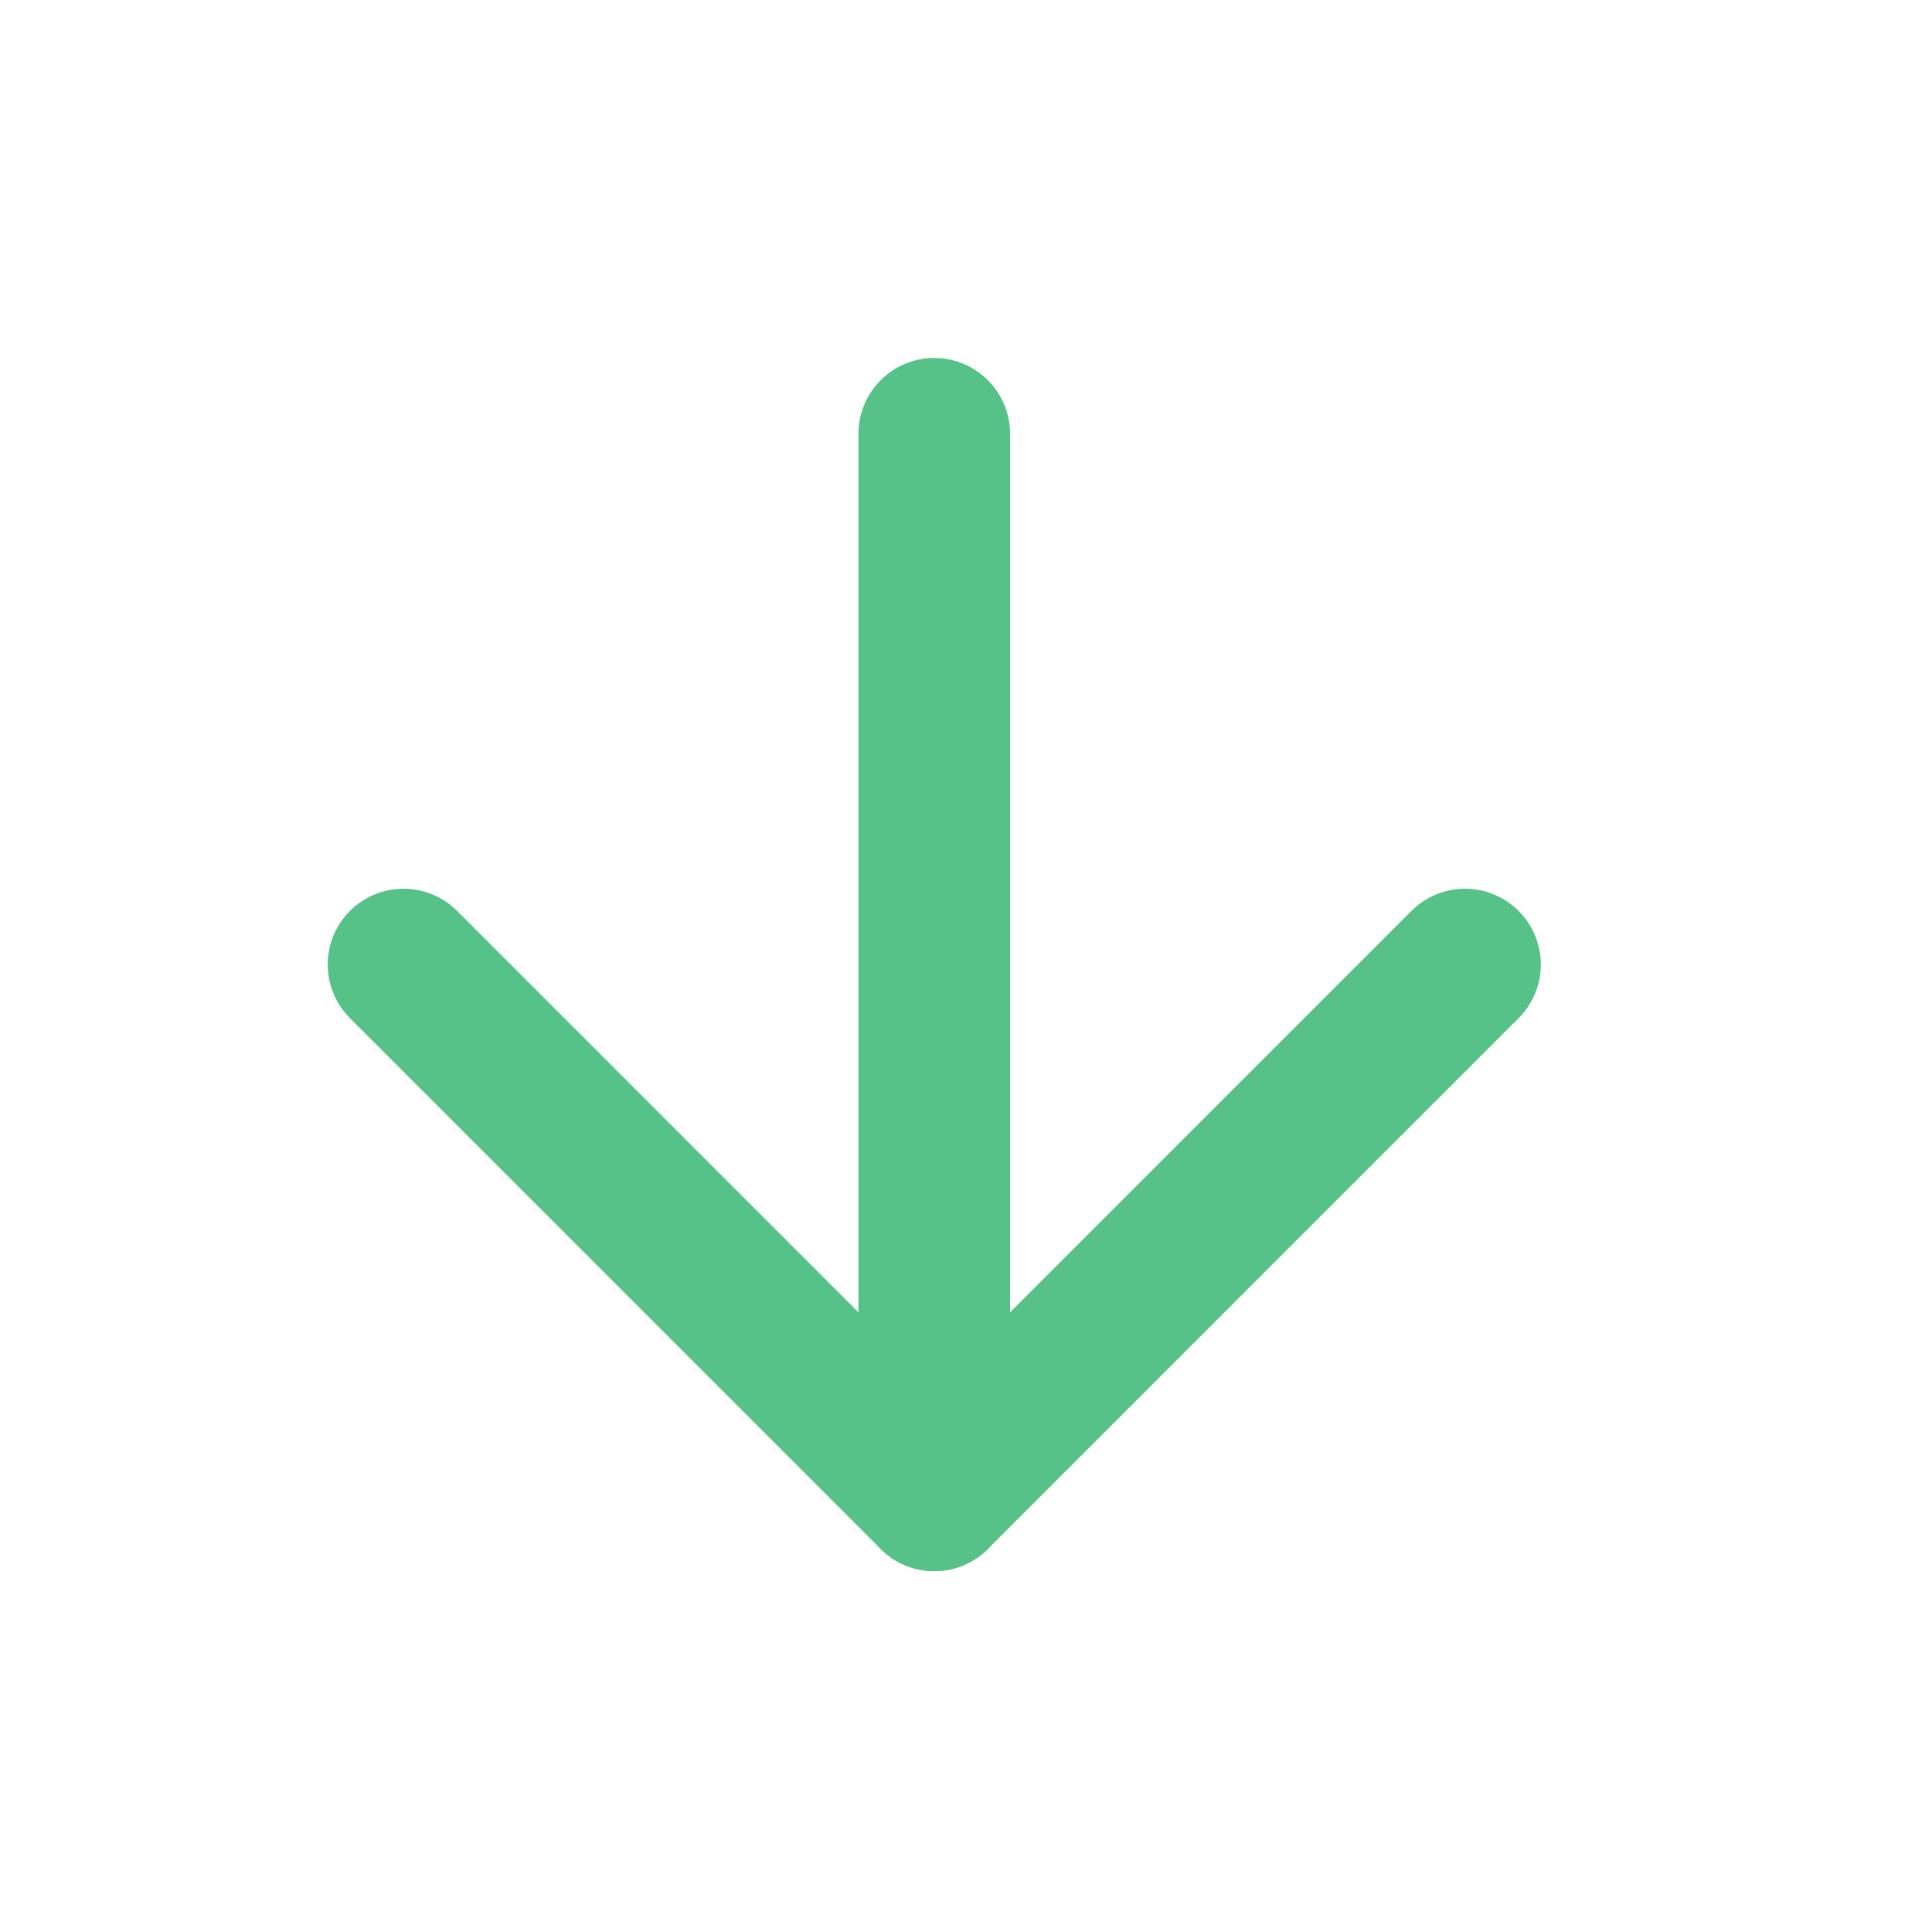 <svg width="21" height="21" viewBox="0 0 21 21" fill="none" xmlns="http://www.w3.org/2000/svg">
<path d="M10.155 4.715V16.254" stroke="#56C288" stroke-width="1.648" stroke-linecap="round" stroke-linejoin="round"/>
<path d="M15.924 10.484L10.155 16.254L4.386 10.484" stroke="#56C288" stroke-width="1.648" stroke-linecap="round" stroke-linejoin="round"/>
</svg>
